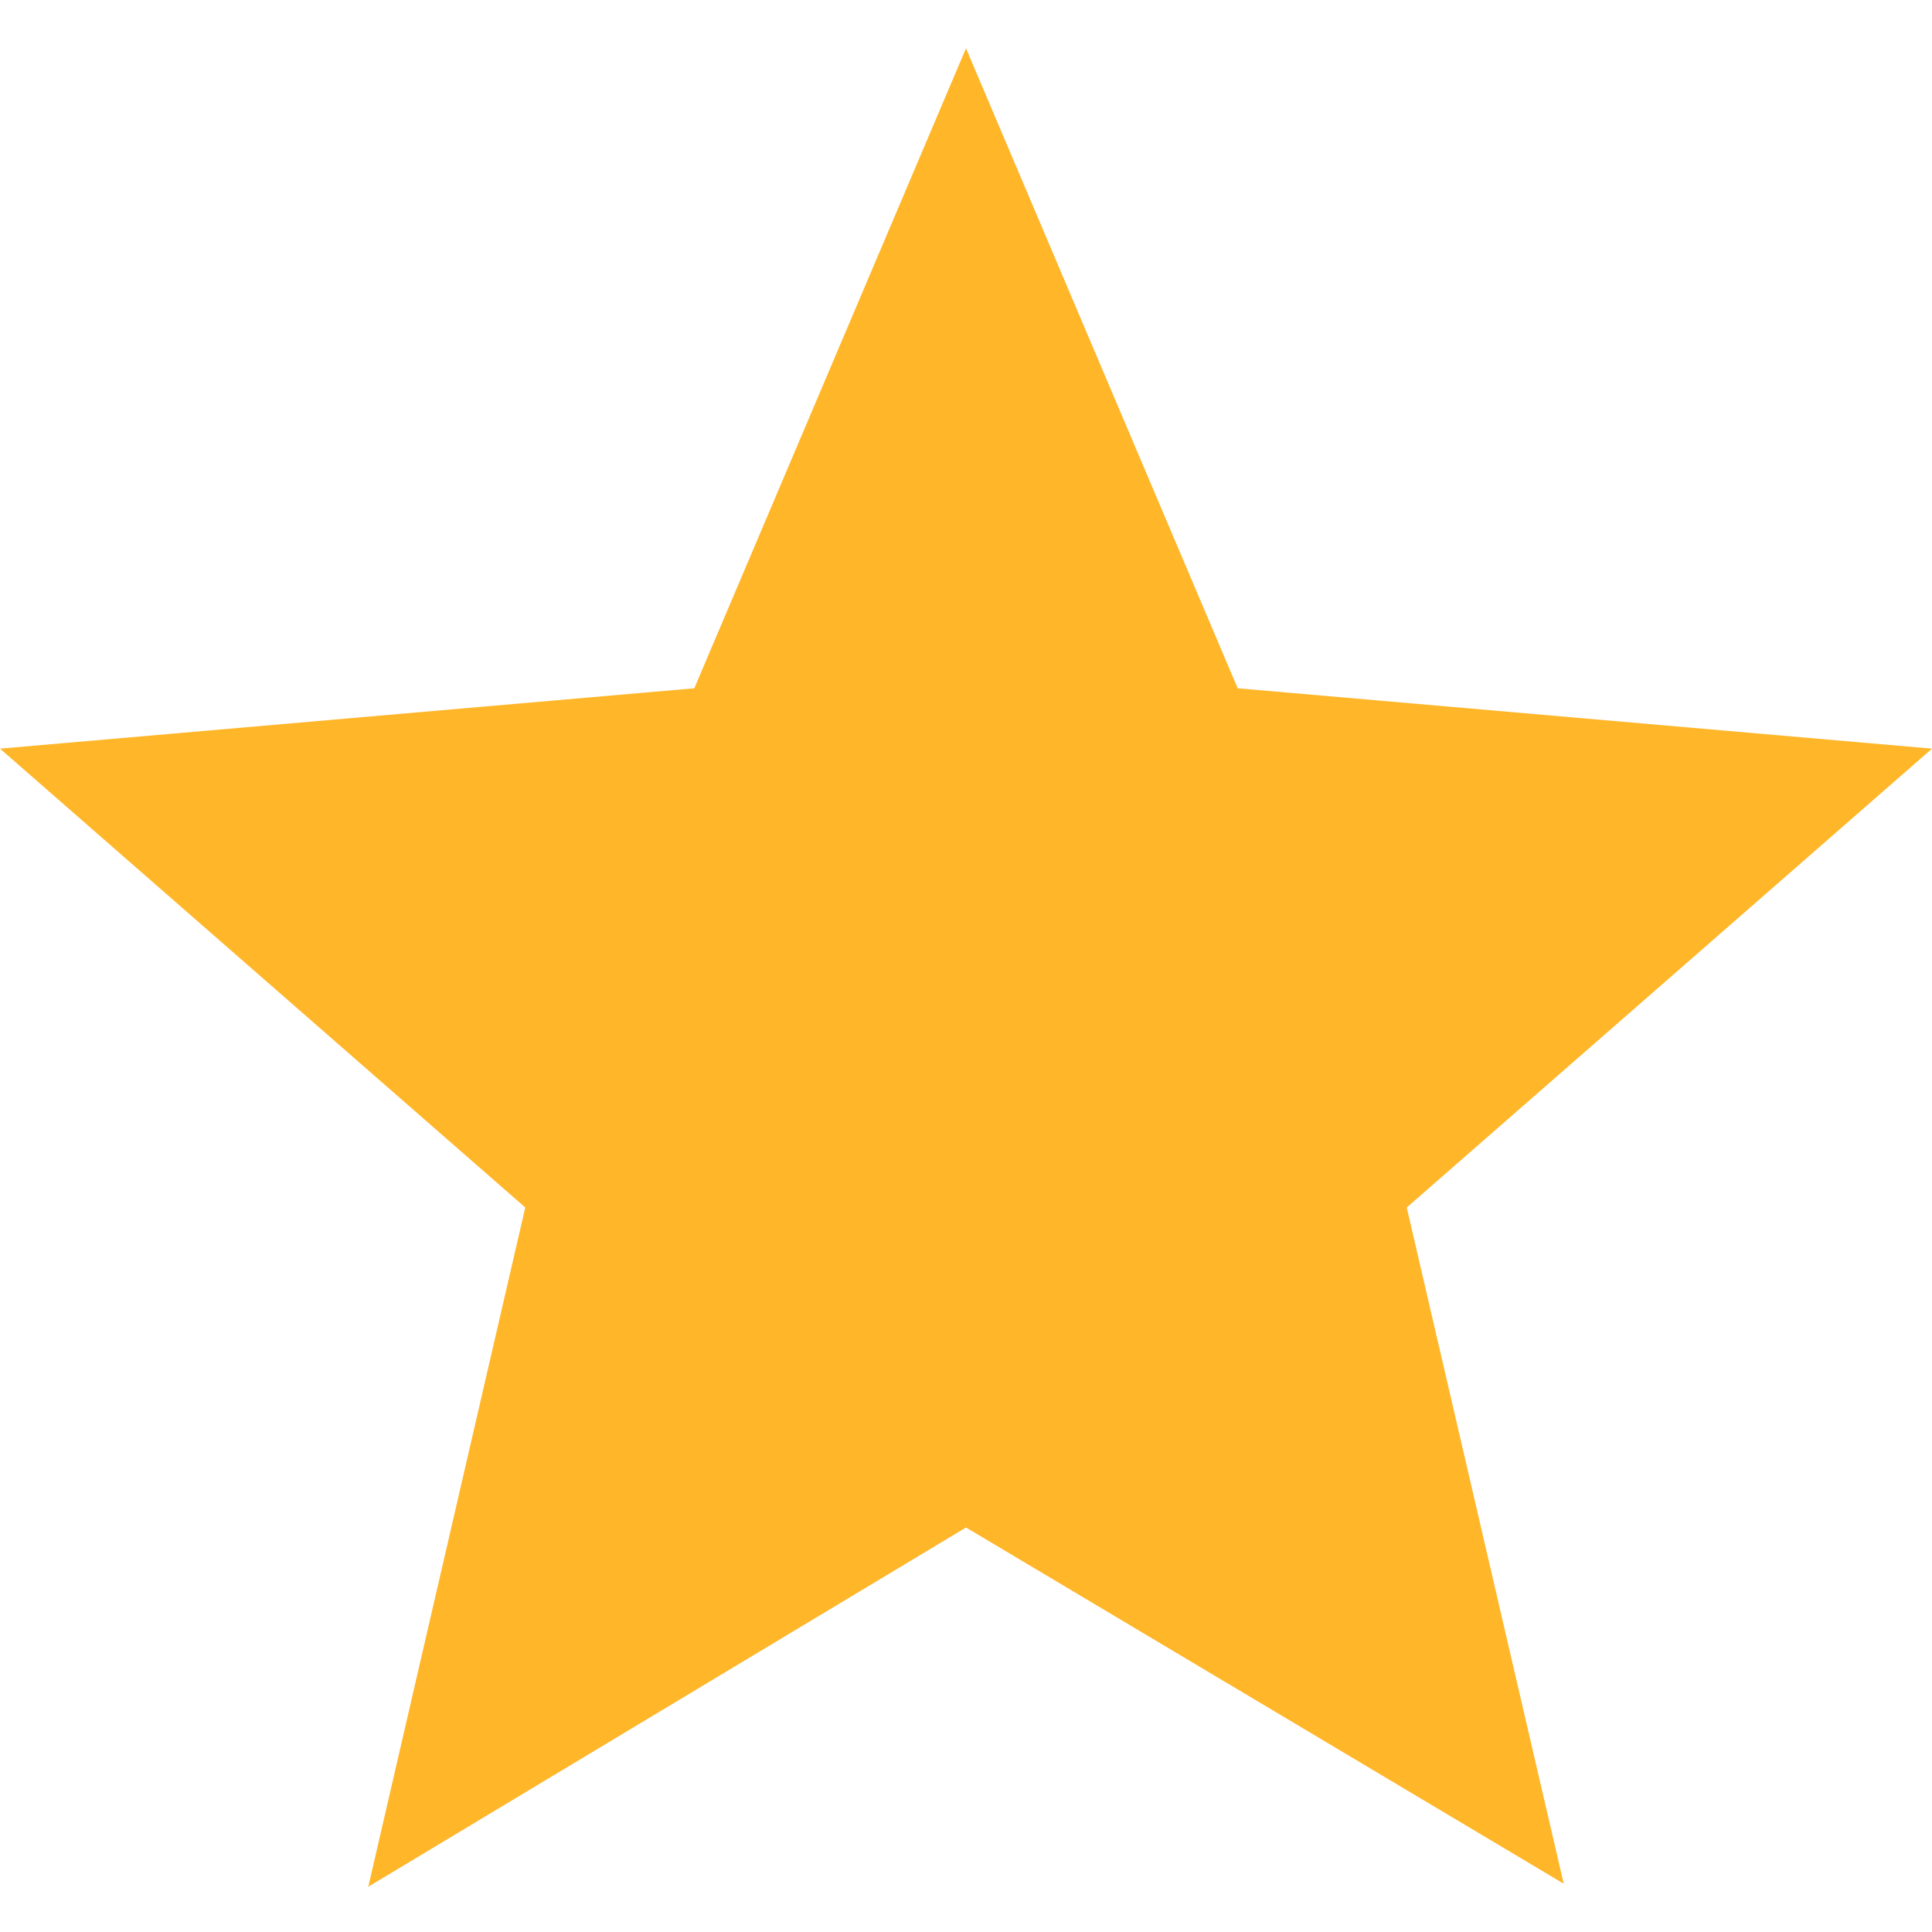 <svg xmlns:svg="http://www.w3.org/2000/svg" xmlns="http://www.w3.org/2000/svg" width="64" height="64" version="1.1" viewBox="0 0 64 64"><path d="M46.6 40 51.8 62.4 32 50.6 12.2 62.5 17.4 40 0 24.8 23 22.8 32 1.6 41 22.8 64 24.8 46.6 40z" fill="#ffb629"/></svg>